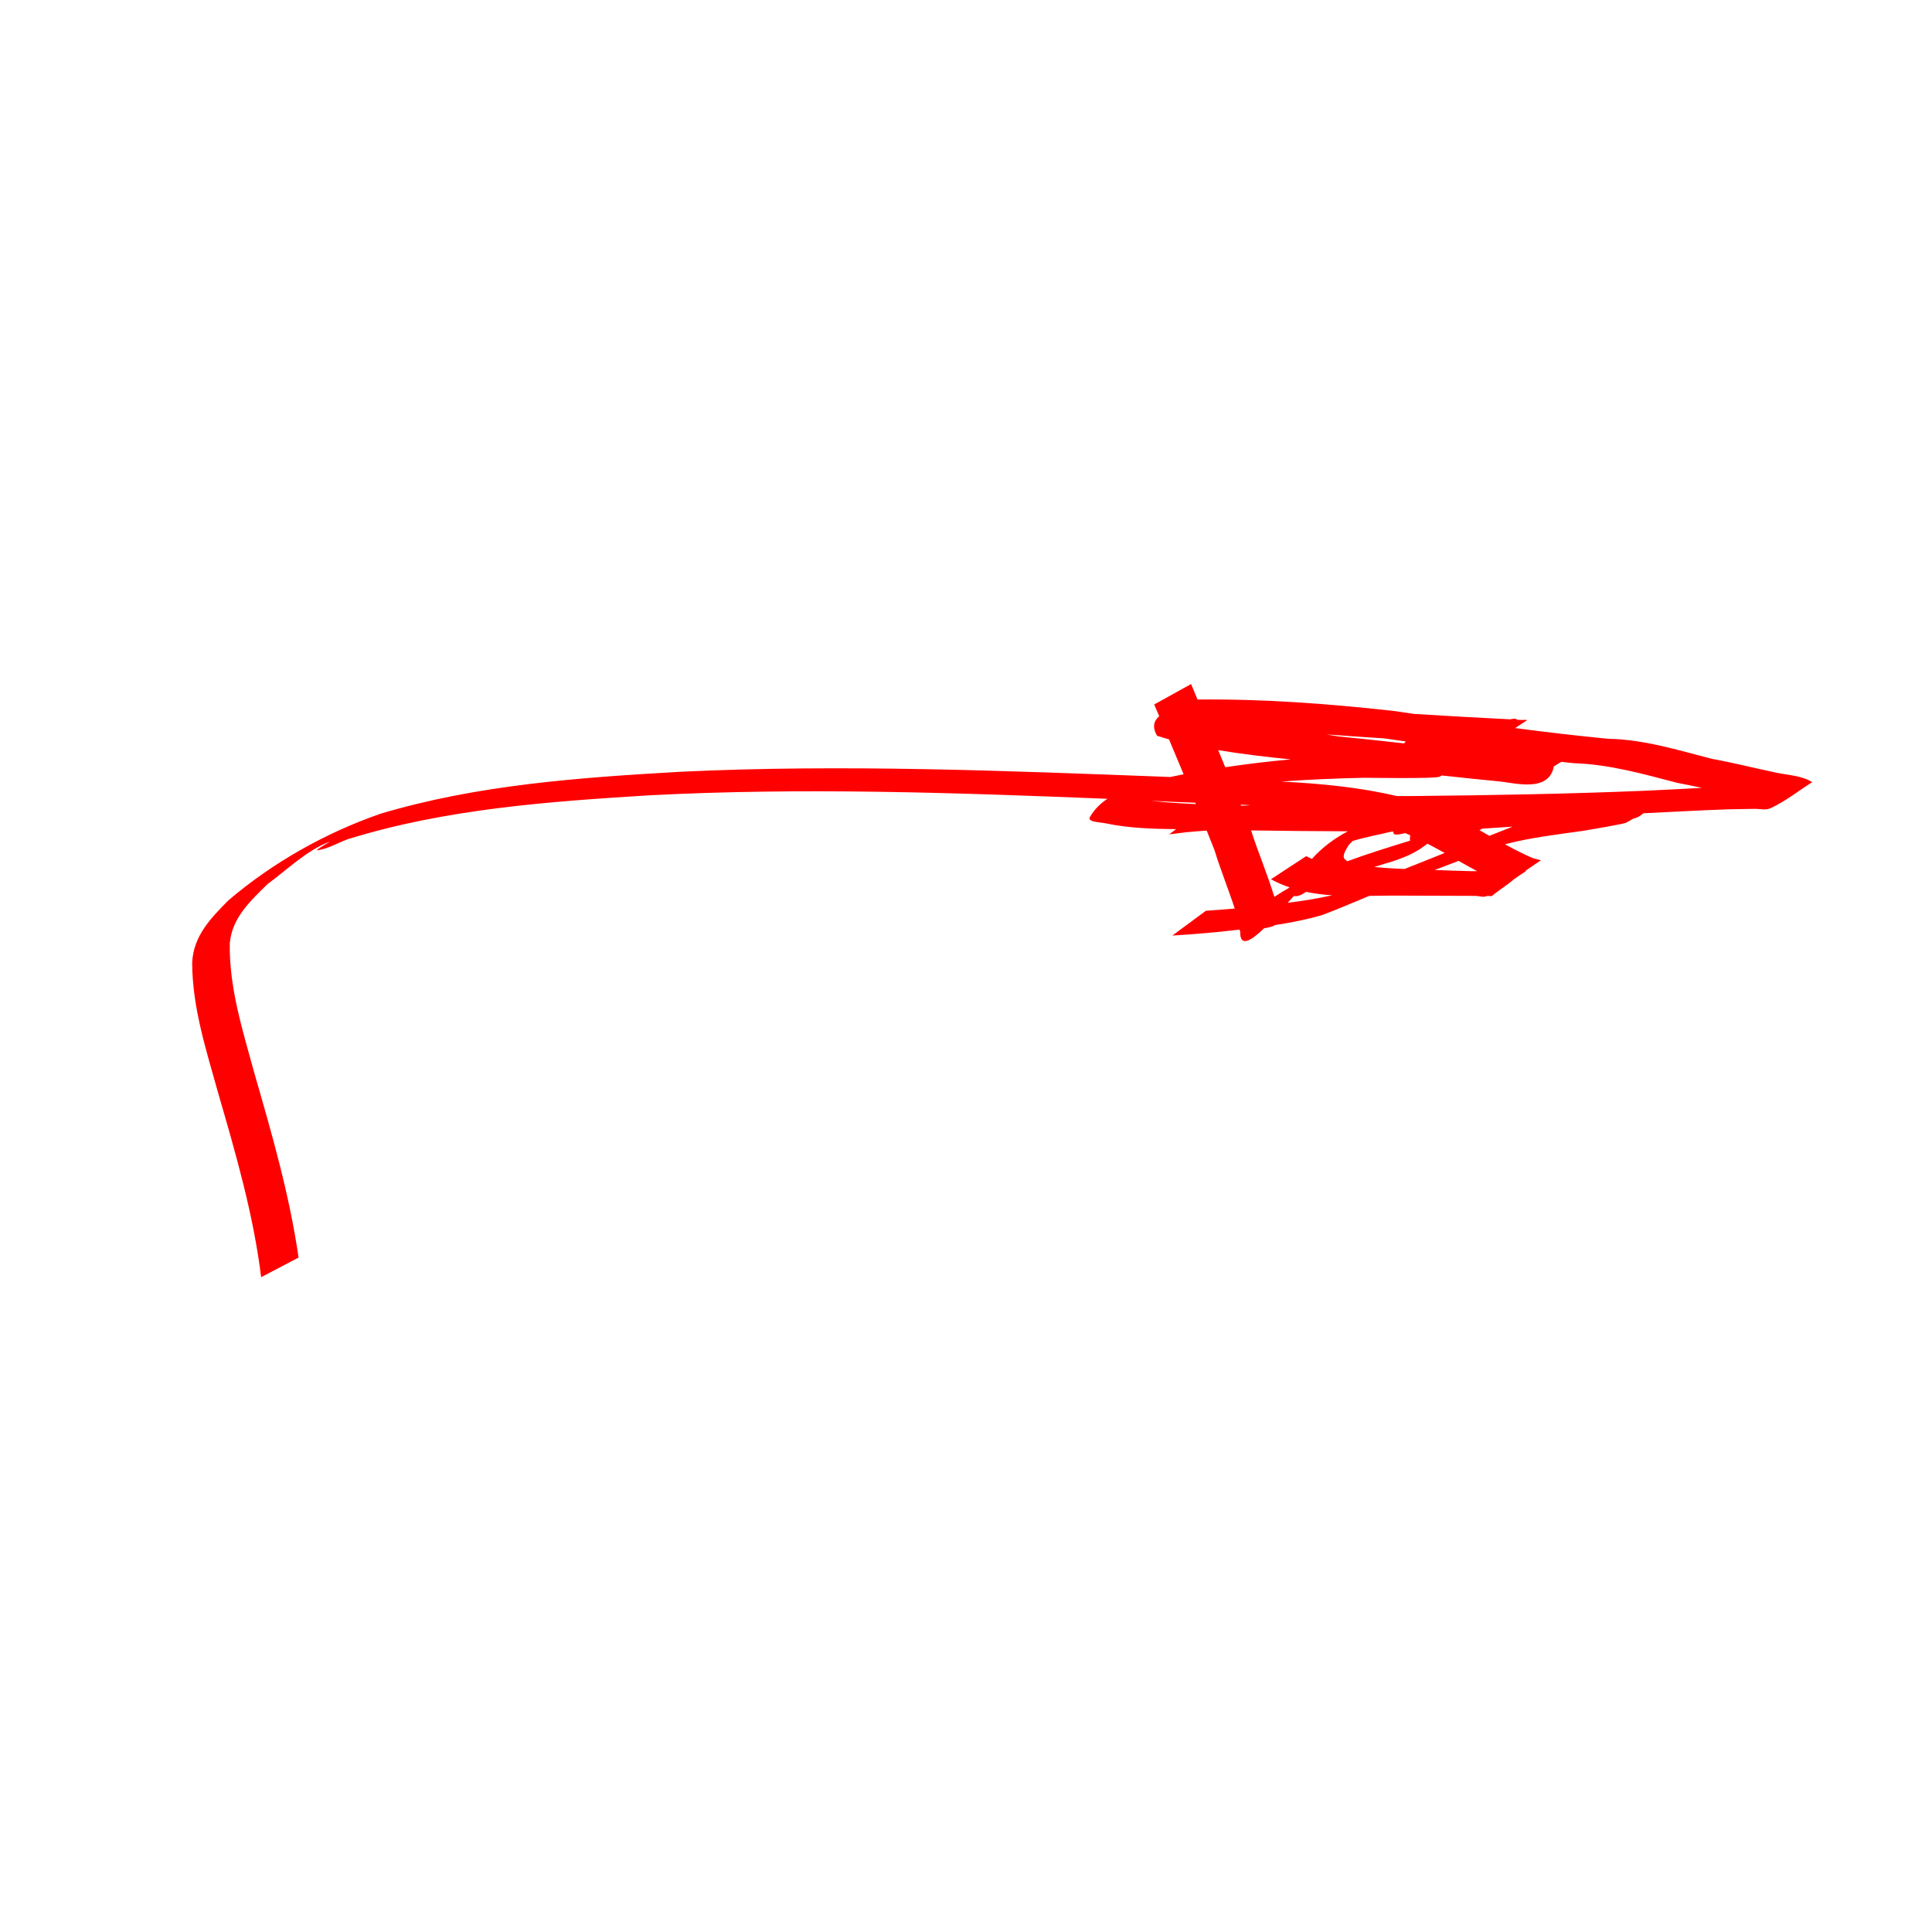 <?xml version="1.0" encoding="UTF-8" standalone="no"?>
<!-- Created with Inkscape (http://www.inkscape.org/) -->

<svg
   xmlns:dc="http://purl.org/dc/elements/1.1/"
   xmlns:cc="http://creativecommons.org/ns#"
   xmlns:rdf="http://www.w3.org/1999/02/22-rdf-syntax-ns#"
   xmlns:svg="http://www.w3.org/2000/svg"
   xmlns="http://www.w3.org/2000/svg"
   xmlns:sodipodi="http://sodipodi.sourceforge.net/DTD/sodipodi-0.dtd"
   xmlns:inkscape="http://www.inkscape.org/namespaces/inkscape"
   width="160"
   height="160"
   viewBox="0 0 42.333 42.333"
   version="1.1"
   id="svg8"
   inkscape:version="0.92.1 r15371"
   sodipodi:docname="arrow.svg">
  <defs
     id="defs2" />
  <sodipodi:namedview
     id="base"
     pagecolor="#ffffff"
     bordercolor="#666666"
     borderopacity="1.0"
     inkscape:pageopacity="0.0"
     inkscape:pageshadow="2"
     inkscape:zoom="2.8"
     inkscape:cx="88.044289"
     inkscape:cy="48.414151"
     inkscape:document-units="mm"
     inkscape:current-layer="layer1"
     showgrid="false"
     inkscape:snap-bbox="true"
     fit-margin-top="0"
     fit-margin-left="0"
     fit-margin-right="0"
     fit-margin-bottom="0"
     units="px"
     inkscape:window-width="1920"
     inkscape:window-height="1019"
     inkscape:window-x="1911"
     inkscape:window-y="-8"
     inkscape:window-maximized="1"
     showguides="false" />
  <g
     inkscape:label="Layer 1"
     inkscape:groupmode="layer"
     id="layer1"
     transform="translate(-51.159,-183.487)">
    <path
       id="path3728"
       style="fill:#ff0000;stroke-width:0.785"
       d="m 439.326,-331.79 c -0.847,0.15 -1.694,0.3 -2.54,0.45 0.529,0.227 1.028,0.469 1.494,0.727 0.366,-0.395 0.673,-0.717 1.09,-1.178 -0.016,-4.3e-4 -0.028,4.7e-4 -0.044,0 z m 6.511,1.479 c -0.728,0.227 -1.096,0.337 -1.801,0.557 0.584,-0.14 1.166,-0.283 1.741,-0.449 0.019,-0.037 0.044,-0.069 0.06,-0.108 z"
       inkscape:connector-curvature="0" />
    <path
       id="path3736"
       style="fill:#ff0000;stroke-width:0.785"
       d="m 439.375,-331.797 c -0.863,0.153 -1.726,0.306 -2.589,0.459 0.529,0.226 1.027,0.468 1.492,0.726 0.368,-0.397 0.676,-0.721 1.097,-1.185 z m 8.251,0.994 c -0.206,0.074 -0.411,0.153 -0.62,0.222 0.002,0.034 0.006,0.067 0.013,0.101 0.181,-0.096 0.415,-0.221 0.609,-0.323 z m -0.62,0.222 c -0.002,-0.029 -0.006,-0.059 -0.01,-0.088 -0.926,0.289 -1.778,0.55 -2.955,0.915 1.001,-0.24 1.996,-0.505 2.965,-0.827 z"
       inkscape:connector-curvature="0" />
    <path
       style="fill:#ff0000;stroke-width:0.082"
       d="m 77.256,198.476 -0.807,0.447 c 0.037,0.086 0.073,0.171 0.11,0.257 -0.124,0.105 -0.154,0.245 -0.047,0.429 0.086,0.028 0.173,0.054 0.262,0.079 0.107,0.255 0.214,0.51 0.32,0.765 -0.098,0.019 -0.195,0.038 -0.292,0.059 -3.572,-0.134 -7.15,-0.284 -10.723,-0.115 -2.213,0.128 -4.449,0.282 -6.585,0.921 -1.206,0.42 -2.351,1.064 -3.327,1.894 -0.389,0.392 -0.768,0.779 -0.797,1.364 8.42e-4,0.981 0.307,1.918 0.568,2.856 0.385,1.328 0.774,2.662 0.943,4.04 l 0.82,-0.43 c -0.198,-1.375 -0.585,-2.711 -0.969,-4.043 -0.255,-0.933 -0.554,-1.866 -0.538,-2.842 0.049,-0.562 0.45,-0.926 0.828,-1.299 0.425,-0.311 0.843,-0.725 1.341,-0.922 0.094,-0.037 -0.344,0.197 -0.244,0.182 0.232,-0.034 0.441,-0.162 0.661,-0.243 2.136,-0.662 4.378,-0.823 6.596,-0.961 3.349,-0.175 6.701,-0.058 10.049,0.076 -0.151,0.1 -0.285,0.227 -0.385,0.402 -0.063,0.11 0.231,0.11 0.356,0.137 0.489,0.104 1.017,0.121 1.534,0.126 l -0.153,0.114 c 0.128,-0.017 0.255,-0.032 0.383,-0.047 0.147,-0.015 0.293,-0.025 0.44,-0.035 0.057,0.142 0.114,0.284 0.17,0.426 0.132,0.432 0.304,0.852 0.444,1.282 -0.136,0.012 -0.213,0.018 -0.631,0.048 l -0.737,0.544 c 0.647,-0.045 0.319,-0.02 0.983,-0.077 0.165,-0.018 0.331,-0.036 0.497,-0.054 -0.007,0.018 -0.003,0.03 0.008,0.035 -0.012,0.368 0.239,0.212 0.524,-0.064 0.115,-0.018 0.191,-0.037 0.239,-0.07 0.347,-0.053 0.692,-0.121 1.028,-0.218 0.35,-0.13 0.692,-0.28 1.037,-0.422 0.159,-0.001 0.318,-0.005 0.477,-0.006 0.502,0.001 1.004,0.003 1.505,0.005 0.112,7.6e-4 0.225,0.001 0.337,0.001 0.087,9.4e-4 0.182,0.041 0.26,0.003 5.59e-4,-2.9e-4 0.001,-5.7e-4 0.002,-8.6e-4 0.034,9.6e-4 0.068,0.001 0.102,0.003 0.153,-0.129 0.332,-0.234 0.482,-0.366 0.09,-0.063 0.181,-0.125 0.273,-0.184 -0.008,2.8e-4 -0.015,4.7e-4 -0.022,6.6e-4 l 0.346,-0.237 c -0.056,-0.015 -0.113,-0.028 -0.169,-0.042 -0.212,-0.091 -0.418,-0.196 -0.62,-0.307 0.556,-0.146 1.13,-0.213 1.702,-0.293 0.082,-0.015 0.899,-0.148 0.96,-0.183 0.057,-0.032 0.103,-0.058 0.154,-0.088 0.073,-0.013 0.133,-0.043 0.218,-0.116 0.616,-0.03 1.232,-0.064 1.848,-0.086 0.194,-0.006 0.388,-0.005 0.582,-0.01 0.119,-0.003 0.249,0.035 0.357,-0.015 0.325,-0.15 0.607,-0.379 0.911,-0.569 -0.211,-0.143 -0.548,-0.158 -0.788,-0.209 -0.47,-0.099 -0.936,-0.217 -1.409,-0.303 -0.751,-0.194 -1.495,-0.426 -2.279,-0.44 -0.679,-0.066 -1.357,-0.146 -2.034,-0.234 0.085,-0.054 0.169,-0.11 0.253,-0.166 0.037,-0.025 -0.089,-0.009 -0.134,-0.012 -0.028,-0.001 -0.055,-0.003 -0.083,-0.005 -0.003,-0.034 -0.069,-0.024 -0.144,-0.009 -0.7,-0.036 -1.401,-0.074 -2.101,-0.118 -0.154,-0.022 -0.308,-0.044 -0.463,-0.067 -1.424,-0.158 -2.853,-0.264 -4.287,-0.249 -0.047,-0.115 -0.095,-0.23 -0.142,-0.345 z m 2.962,1.103 c 0.423,0.032 0.846,0.06 1.269,0.087 0.159,0.023 0.317,0.045 0.476,0.068 -0.013,0.013 -0.026,0.028 -0.039,0.042 -0.475,-0.054 -0.951,-0.106 -1.427,-0.152 -0.093,-0.013 -0.186,-0.029 -0.279,-0.046 z m -2.367,0.344 c 0.521,0.088 1.061,0.15 1.59,0.203 -0.48,0.044 -0.959,0.101 -1.435,0.172 -0.052,-0.125 -0.103,-0.25 -0.155,-0.375 z m 7.516,0.257 c 0.093,0.01 0.185,0.02 0.278,0.03 0.778,0.024 1.521,0.237 2.268,0.431 0.18,0.034 0.358,0.071 0.537,0.11 -0.42,0.022 -0.84,0.044 -1.259,0.063 -1.681,0.069 -3.363,0.099 -5.046,0.115 -0.127,10e-4 -0.253,10e-4 -0.38,10e-4 -0.829,-0.196 -1.678,-0.274 -2.532,-0.318 0.608,-0.045 1.217,-0.07 1.824,-0.083 0.026,-7e-5 1.552,0.025 1.646,-0.023 0.017,-0.009 0.034,-0.018 0.051,-0.027 0.422,0.046 0.844,0.091 1.267,0.131 0.317,0.03 1.078,0.251 1.185,-0.33 0.055,-0.033 0.109,-0.067 0.163,-0.1 z m -8.996,0.853 c 0.325,0.018 0.652,0.031 0.979,0.043 0.005,0.01 0.008,0.02 0.013,0.03 -0.205,-0.01 -0.413,-0.021 -0.634,-0.038 -0.119,-0.01 -0.238,-0.022 -0.357,-0.035 z m 1.973,0.086 c 0.072,0.003 0.145,0.006 0.217,0.012 -0.059,0.003 -0.119,0.006 -0.178,0.01 -0.01,-3.9e-4 -0.02,-5.8e-4 -0.03,-9.4e-4 -0.003,-0.006 -0.007,-0.015 -0.008,-0.021 z m 5.961,0.48 c -0.007,0.003 -0.015,0.005 -0.022,0.009 -0.163,0.065 -0.326,0.129 -0.49,0.193 -0.073,-0.042 -0.146,-0.083 -0.218,-0.125 0.021,-0.009 0.042,-0.019 0.064,-0.032 0.222,-0.013 0.444,-0.028 0.666,-0.044 z m -5.733,0.084 c 0.706,0.01 1.413,0.017 2.119,0.019 -0.291,0.155 -0.559,0.351 -0.786,0.605 -0.042,-0.019 -0.084,-0.039 -0.126,-0.06 l -0.772,0.506 c 0.134,0.073 0.272,0.131 0.411,0.179 -0.114,0.065 -0.226,0.134 -0.336,0.207 -0.15,-0.491 -0.353,-0.967 -0.51,-1.456 z m 3.12,0.026 c -8.3e-5,4.8e-4 -1.82e-4,8.5e-4 -2.81e-4,0.001 -0.02,0.097 0.118,0.064 0.256,0.031 0.038,0.017 0.076,0.032 0.113,0.049 -0.01,0.044 -0.01,0.086 -0.005,0.117 -0.461,0.143 -0.921,0.284 -1.371,0.45 -0.04,-0.021 -0.067,-0.045 -0.077,-0.072 -0.033,-0.086 0.077,-0.232 0.106,-0.284 0.033,-0.034 0.059,-0.06 0.084,-0.086 0.275,-0.086 0.561,-0.136 0.841,-0.204 0.015,-0.001 0.03,-0.003 0.04,-0.003 0.005,-2e-5 0.01,-2e-5 0.015,-6e-5 z m 0.744,0.264 c 0.127,0.066 0.252,0.134 0.377,0.204 -0.145,0.057 -0.289,0.114 -0.432,0.173 -0.15,0.058 -0.299,0.118 -0.447,0.178 -0.005,-9e-5 -0.01,-3.7e-4 -0.015,-4.5e-4 -0.067,-0.005 -0.358,-0.013 -0.649,-0.044 0.134,-0.041 0.269,-0.081 0.403,-0.123 0.333,-0.109 0.547,-0.215 0.764,-0.388 z m 0.683,0.377 c 0.134,0.076 0.269,0.152 0.405,0.225 -0.049,0 -0.098,-10e-6 -0.146,0 -0.261,-0.006 -0.522,-0.016 -0.783,-0.025 0.175,-0.066 0.35,-0.132 0.524,-0.2 z m -3.343,0.679 c 0.188,0.039 0.379,0.062 0.573,0.075 -0.321,0.073 -0.648,0.123 -0.975,0.165 0.05,-0.056 0.098,-0.11 0.136,-0.15 0.091,0.021 0.179,-0.031 0.267,-0.091 z"
       id="path3738"
       inkscape:connector-curvature="0" />
  </g>
</svg>
